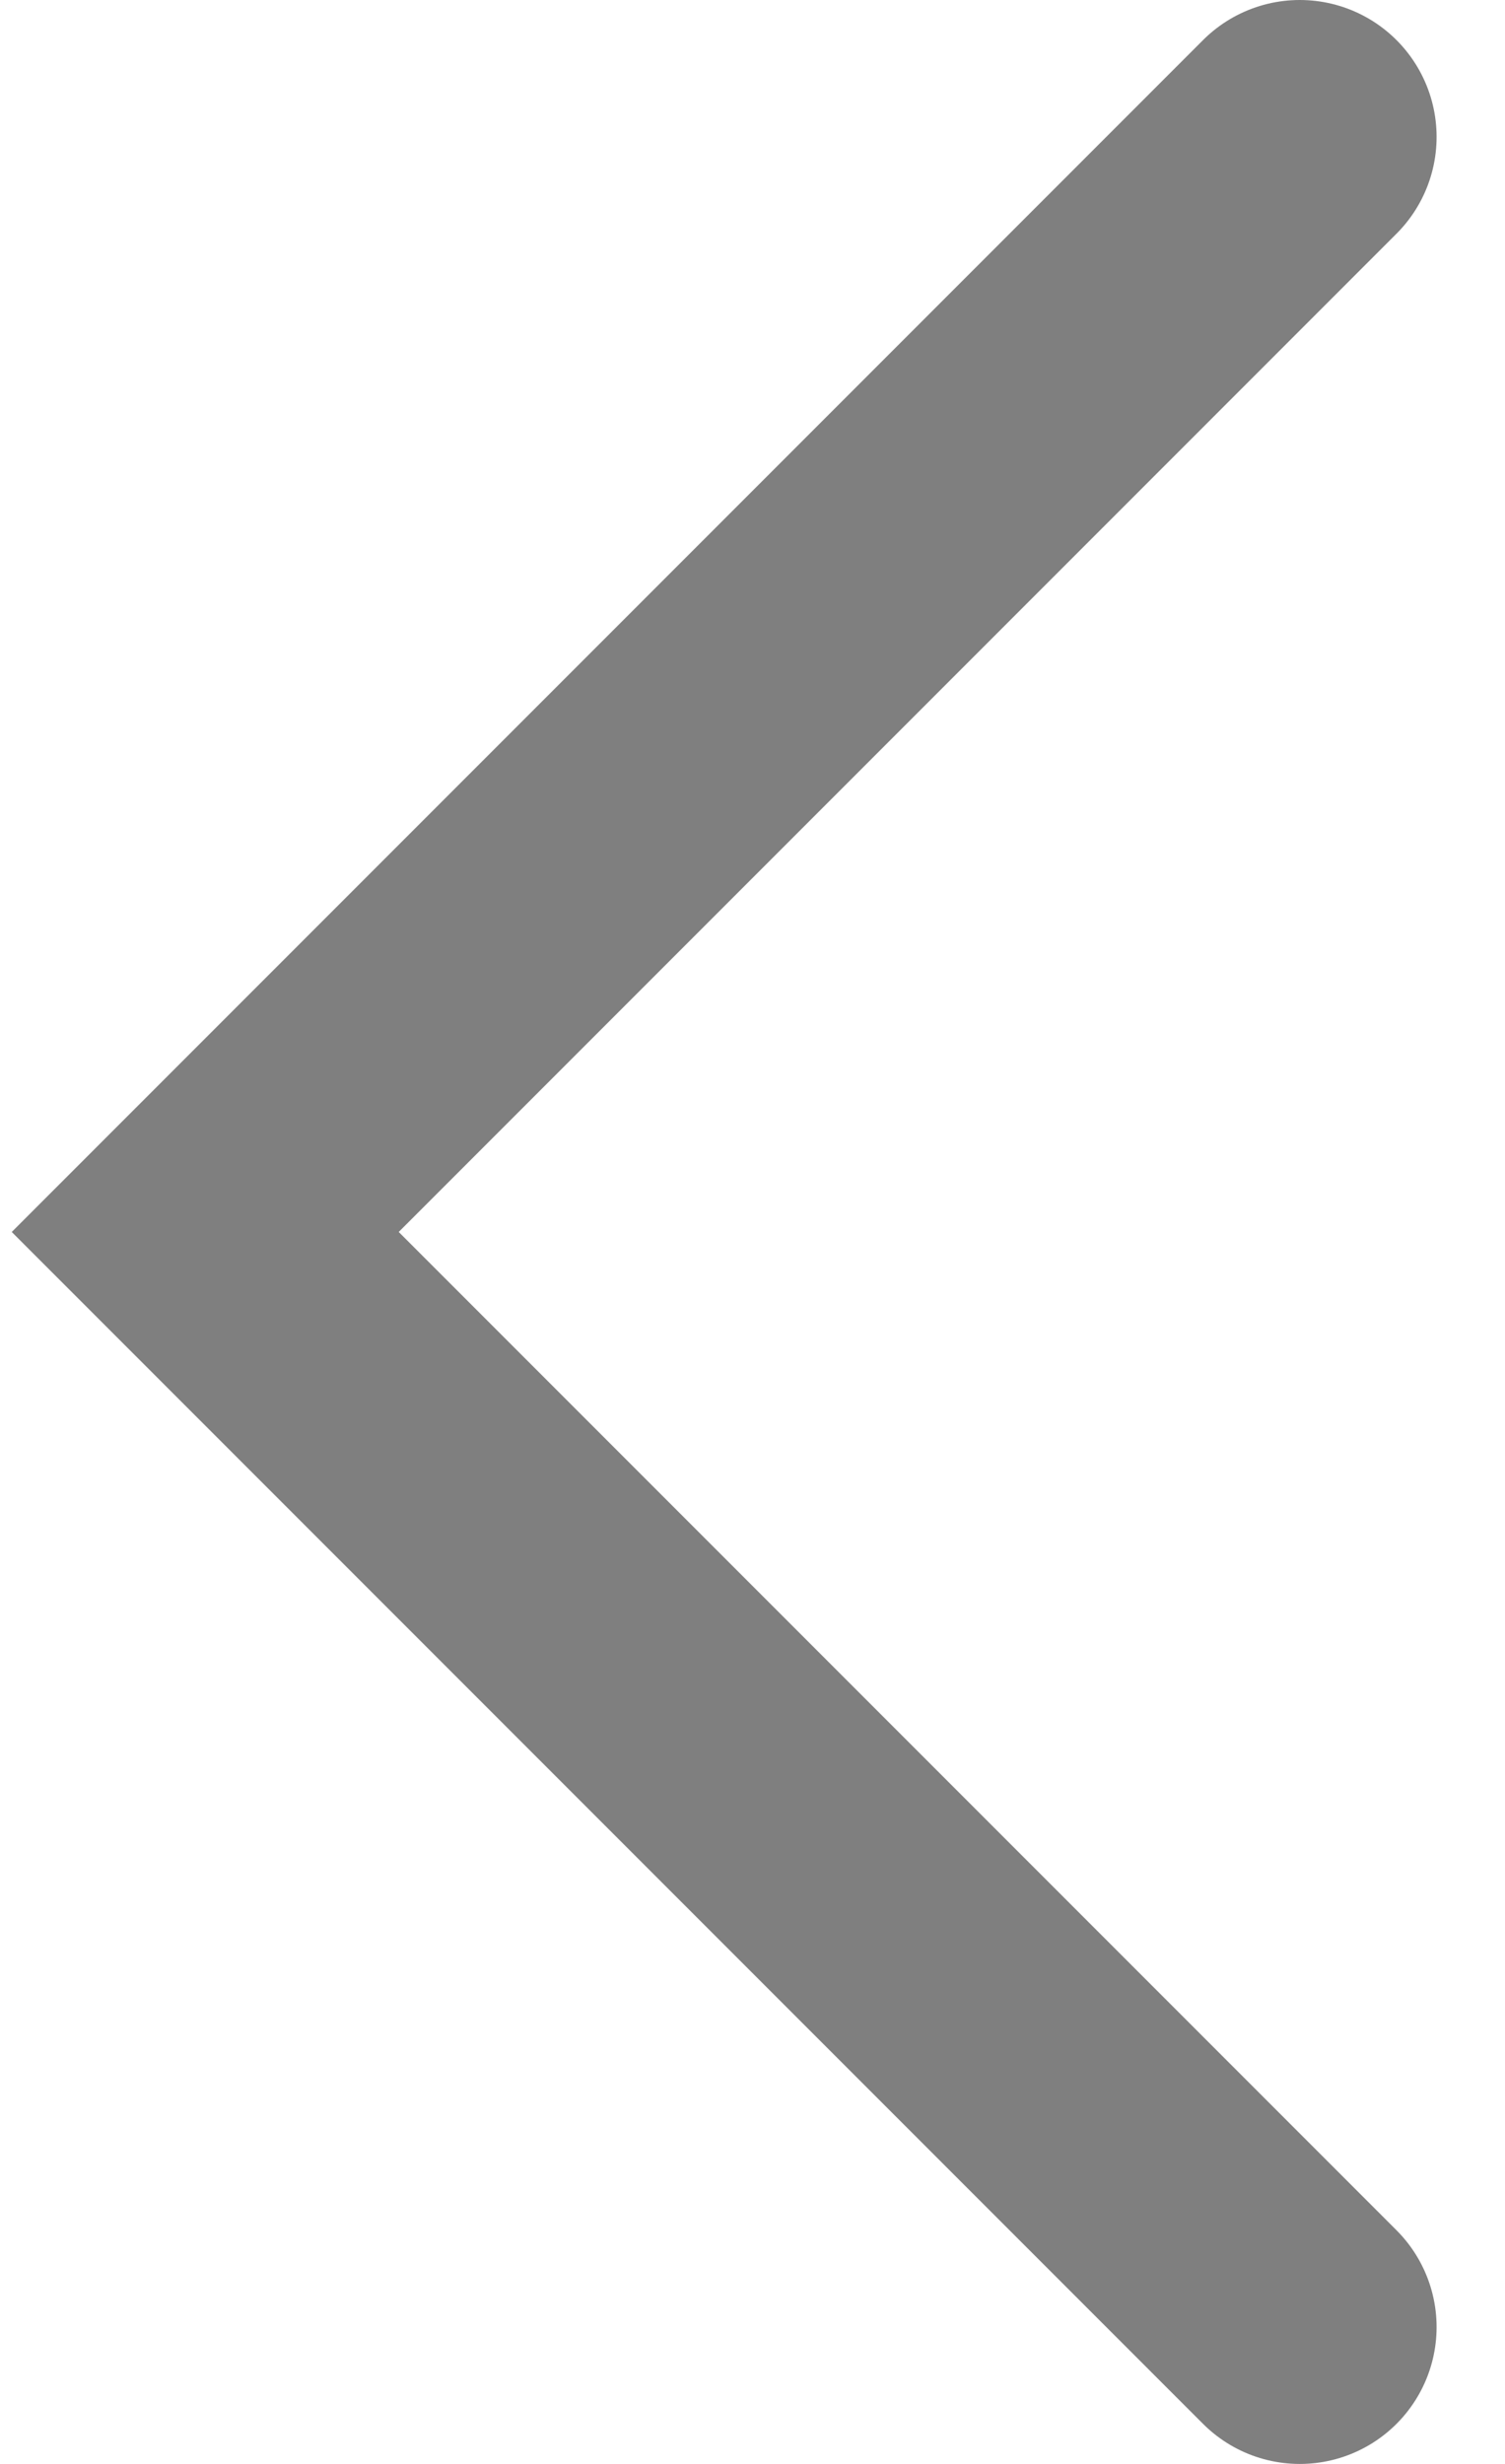 <svg width="11" height="18" viewBox="0 0 11 18" fill="none" xmlns="http://www.w3.org/2000/svg">
<path d="M9.5 1L1.5 9L9.5 17" stroke="black" stroke-opacity="0.5" stroke-width="2" stroke-linecap="round"/>
</svg>
